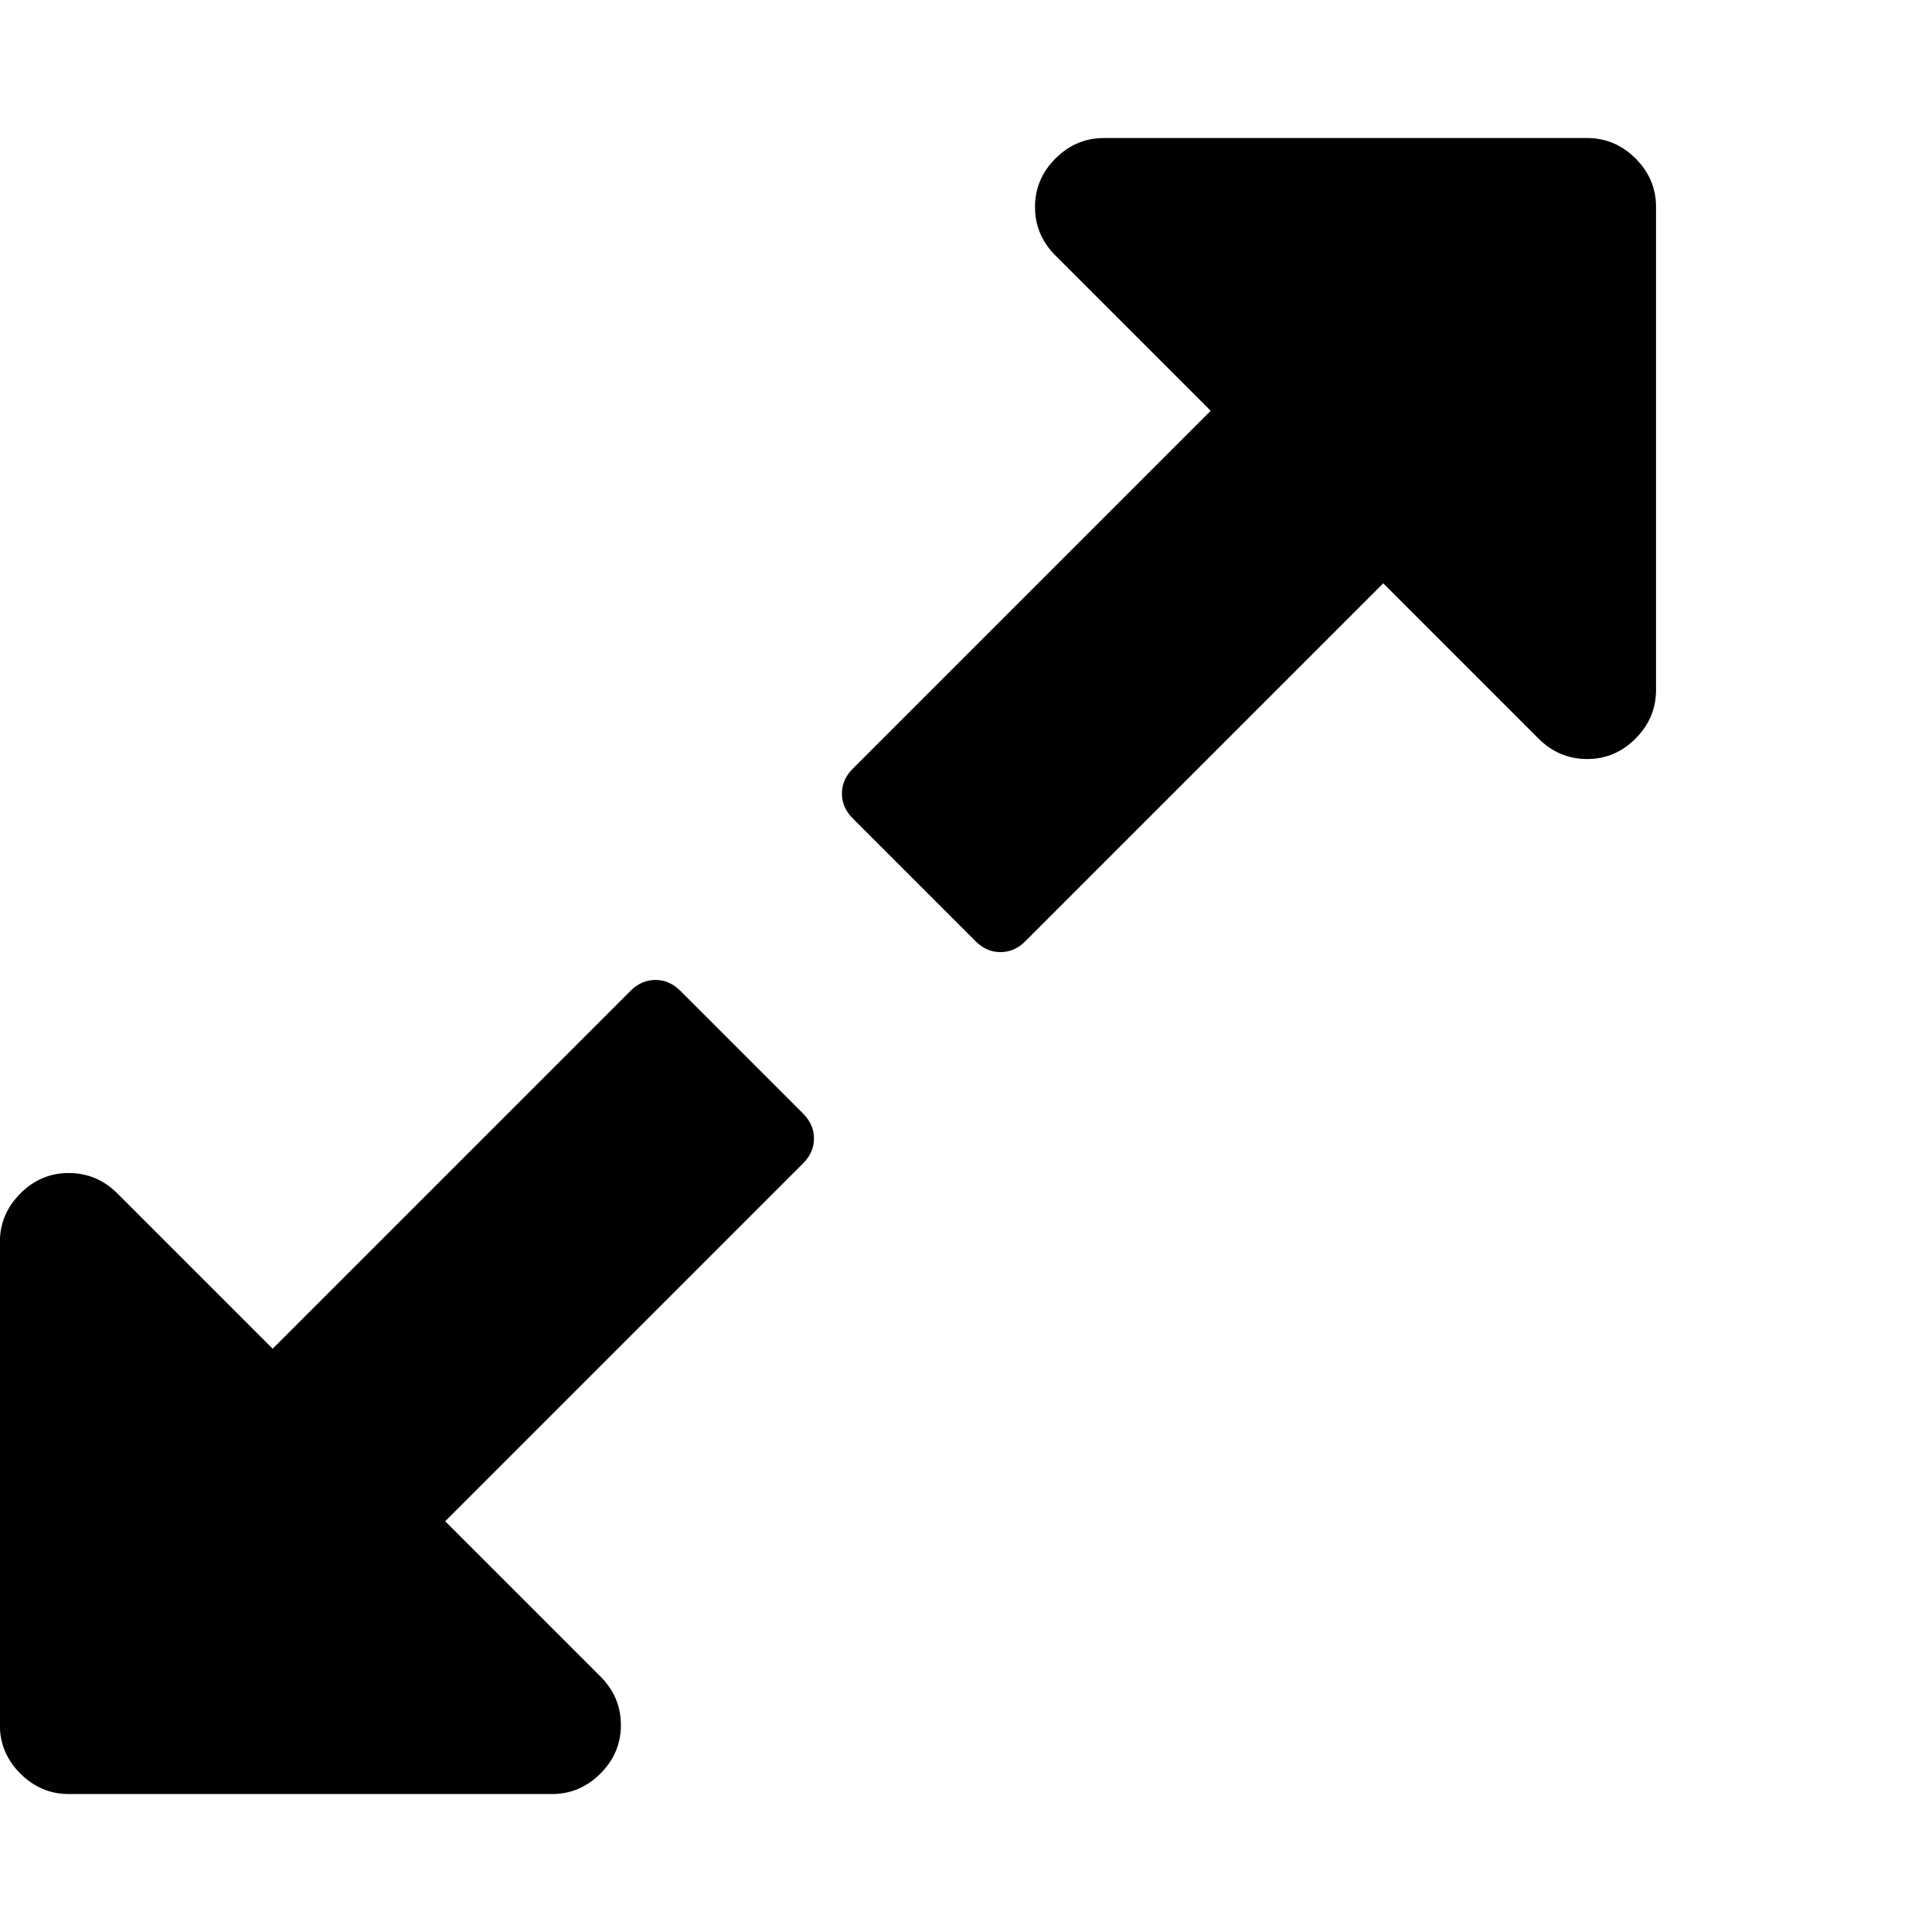 <svg xmlns="http://www.w3.org/2000/svg" width="32" height="32" viewBox="0 0 32 32"><path d="M13.482 18.857q0 .232-.179.411l-5.929 5.929 2.571 2.571q.339.339.339.804t-.339.804-.804.339h-8q-.464 0-.804-.339t-.339-.804v-8q0-.464.339-.804t.804-.339.804.339l2.571 2.571 5.929-5.929q.179-.179.411-.179t.411.179l2.036 2.036q.179.179.179.411zM27.429 3.429v8q0 .464-.339.804t-.804.339-.804-.339l-2.571-2.571-5.929 5.929q-.179.179-.411.179t-.411-.179l-2.036-2.036q-.179-.179-.179-.411t.179-.411l5.929-5.929-2.571-2.571q-.339-.339-.339-.804t.339-.804.804-.339h8q.464 0 .804.339t.339.804z"/></svg>